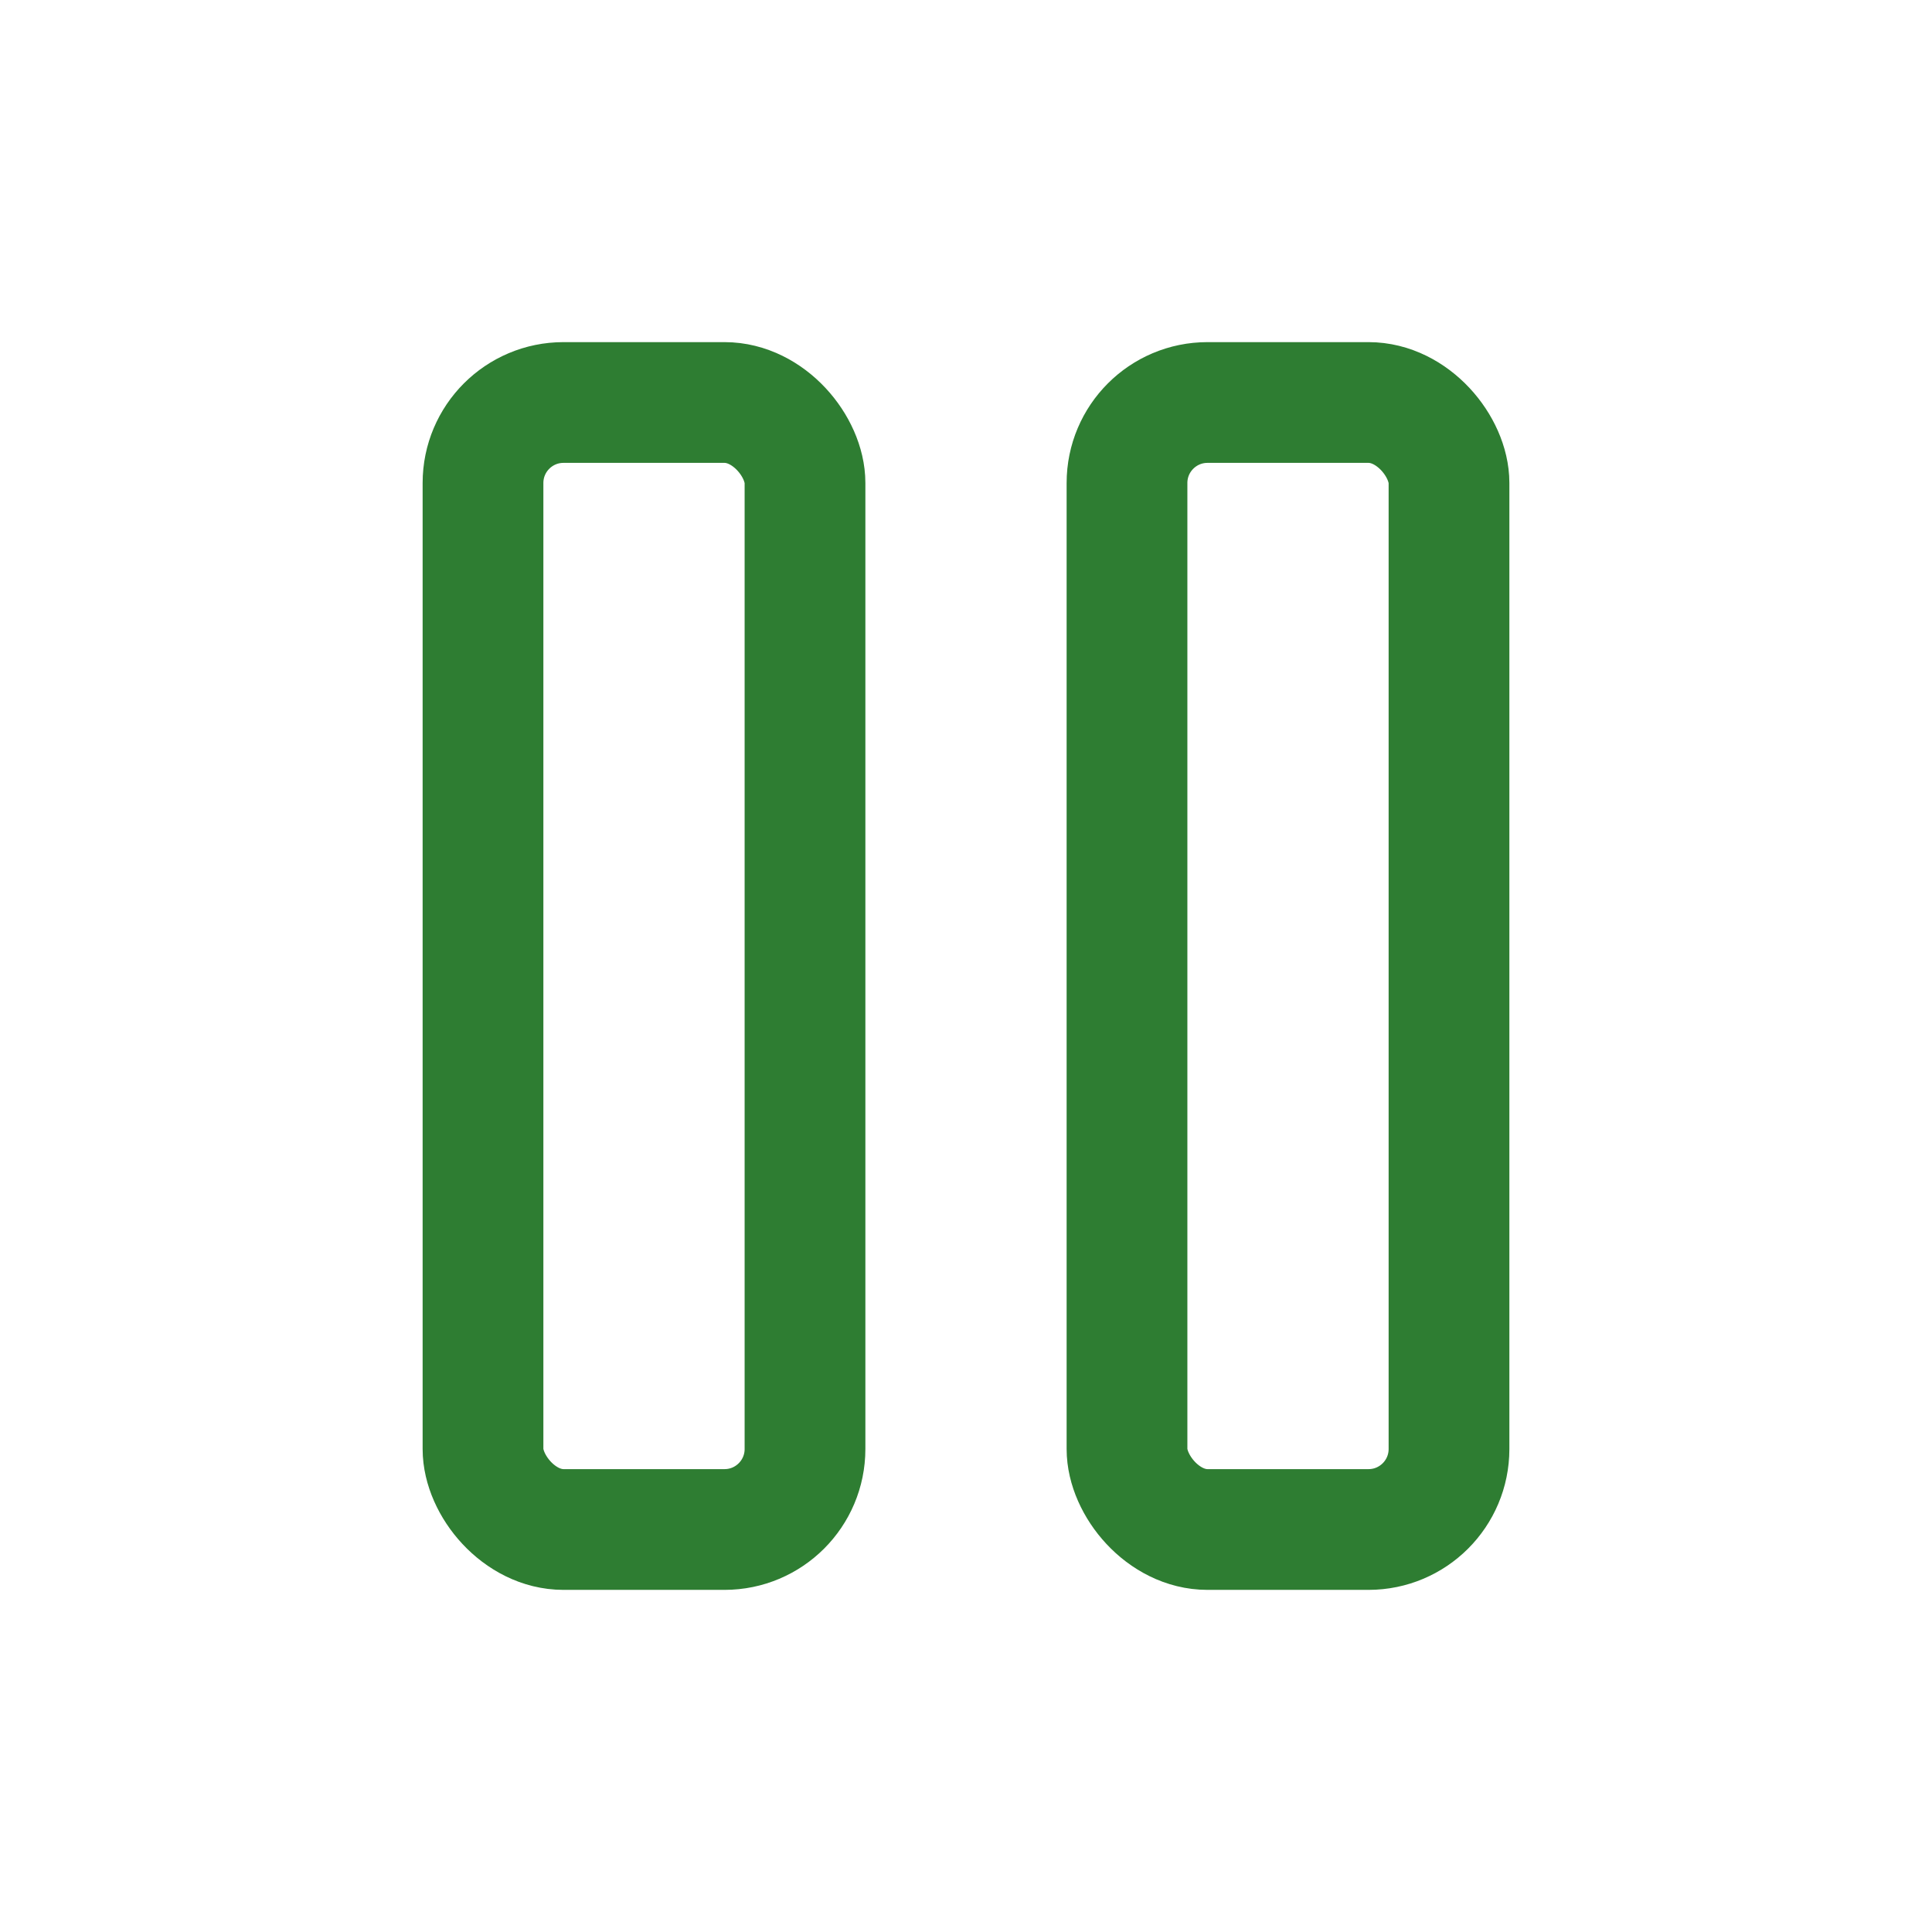 <svg xmlns="http://www.w3.org/2000/svg" viewBox="0 0 24 24">
  <g stroke="#2e7d32" stroke-width="1.5" fill="none" stroke-linecap="round" stroke-linejoin="round">
    <!-- Pause bars -->
    <rect x="6" y="5" width="4" height="14" rx="1" />
    <rect x="14" y="5" width="4" height="14" rx="1" />
  </g>
</svg>
